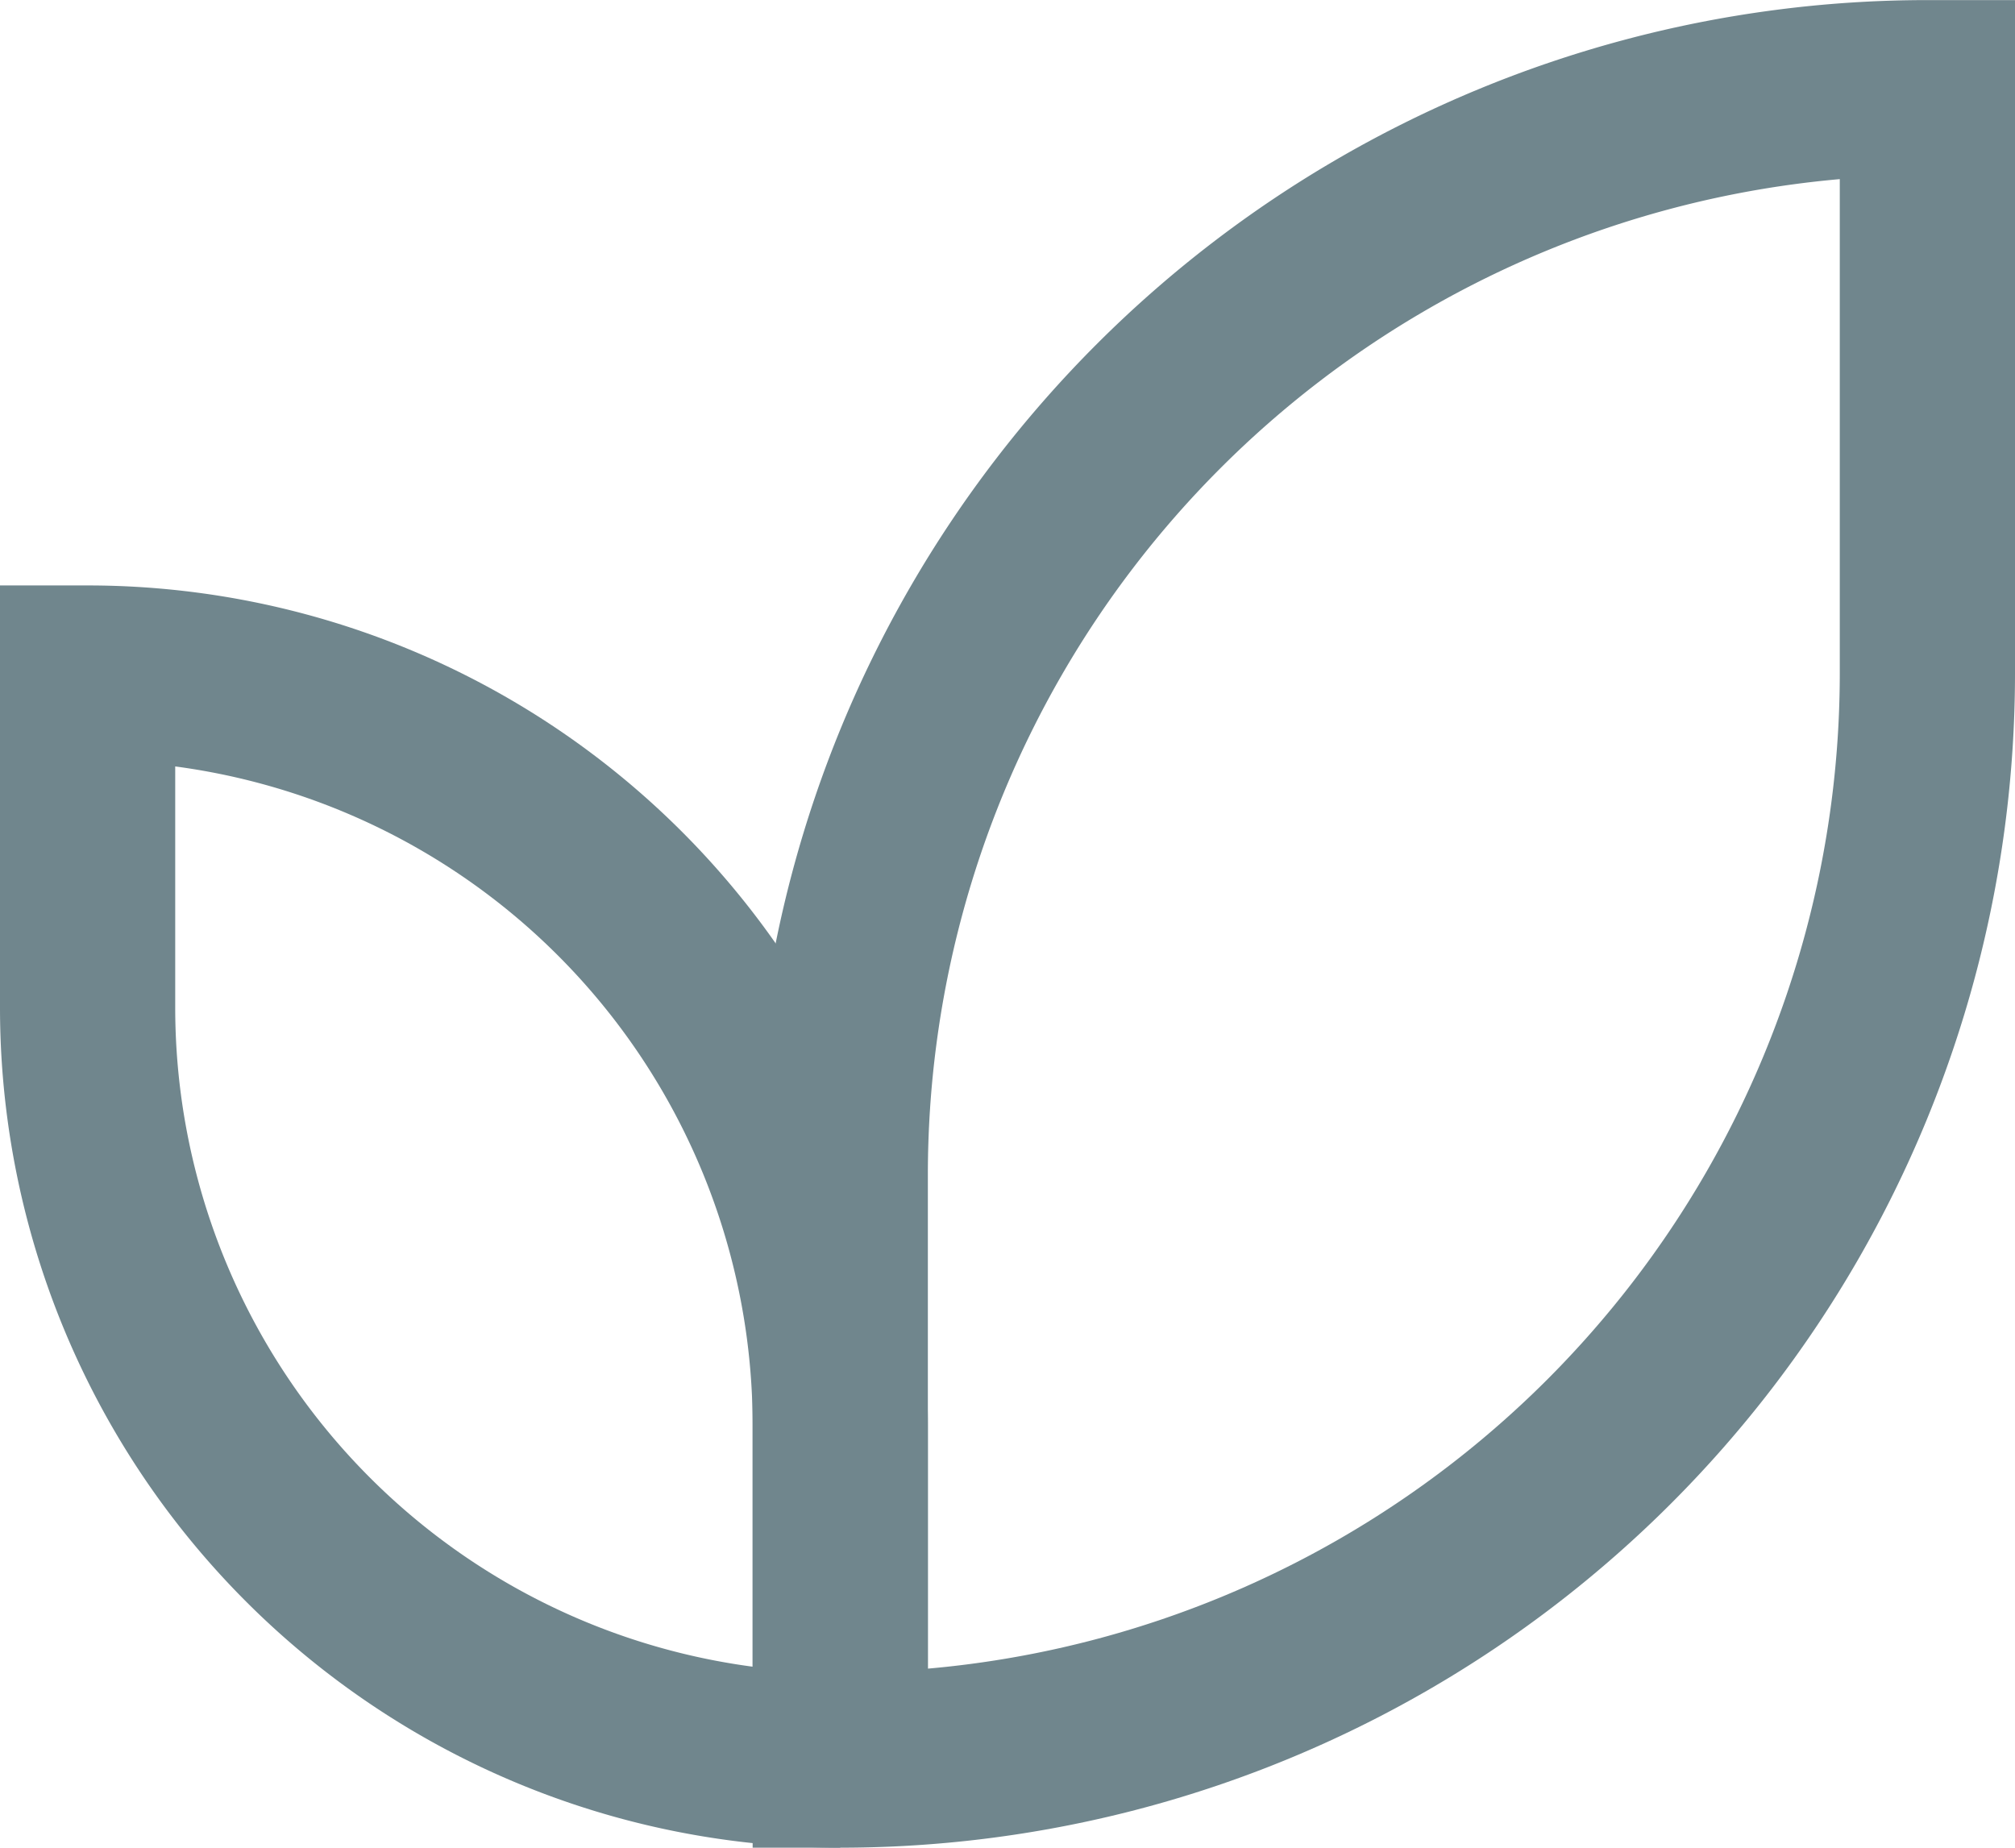 <svg xmlns="http://www.w3.org/2000/svg" width="23" height="21.092" viewBox="0 0 23 21.092">
  <g id="organic-2" transform="translate(0 -0.999)">
    <path id="Path_699" data-name="Path 699" d="M9.591,21.409h0A8.591,8.591,0,0,1,1,12.818V9H1a8.591,8.591,0,0,1,8.591,8.591v3.818" transform="translate(0 -0.318)" fill="none" stroke="#70868d" stroke-miterlimit="10" stroke-width="2"/>
    <path id="Path_700" data-name="Path 700" d="M10,21.091h0A12.409,12.409,0,0,0,22.409,8.682V2h0A12.409,12.409,0,0,0,10,14.409Z" transform="translate(-0.409 0)" fill="none" stroke="#70868d" stroke-miterlimit="10" stroke-width="2"/>
  </g>
</svg>
